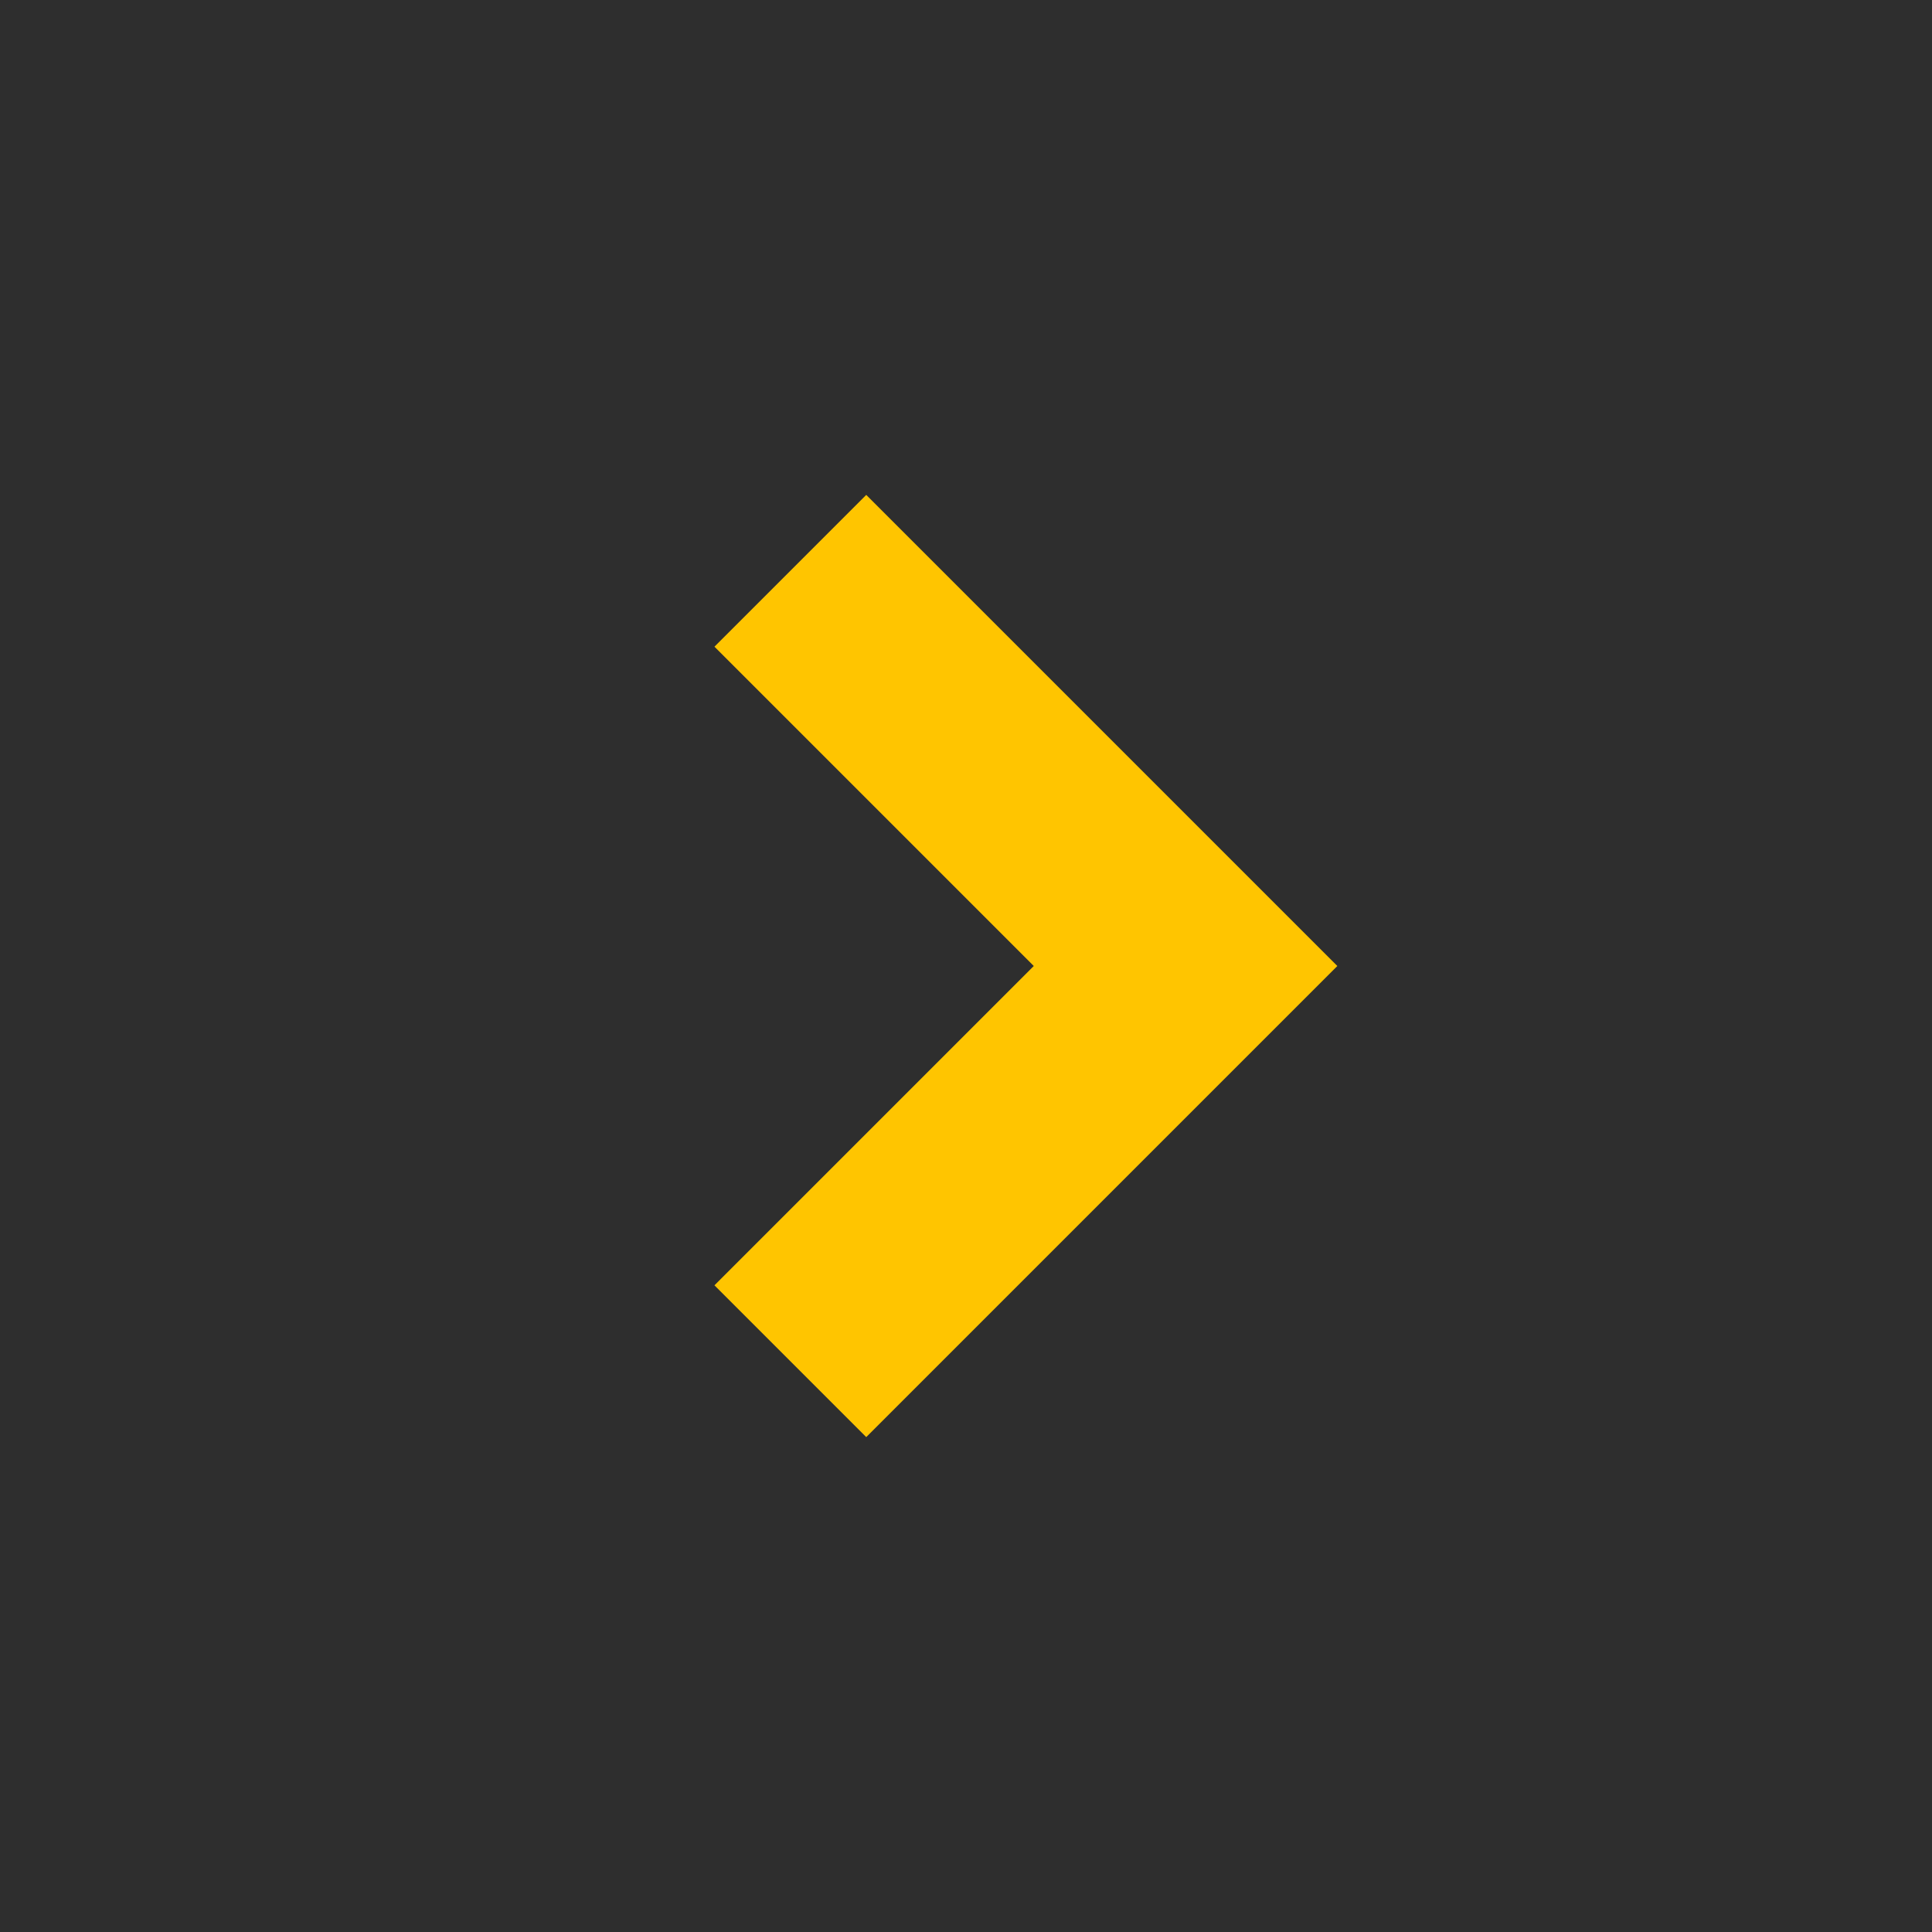 <svg width="36" height="36" viewBox="0 0 36 36" fill="none" xmlns="http://www.w3.org/2000/svg">
<rect x="36" y="36" width="36" height="36" transform="rotate(-180 36 36)" fill="#2E2E2E"/>
<path d="M14.727 10.636L22.091 18L14.727 25.364" stroke="#FFC500" stroke-width="4"/>
</svg>

